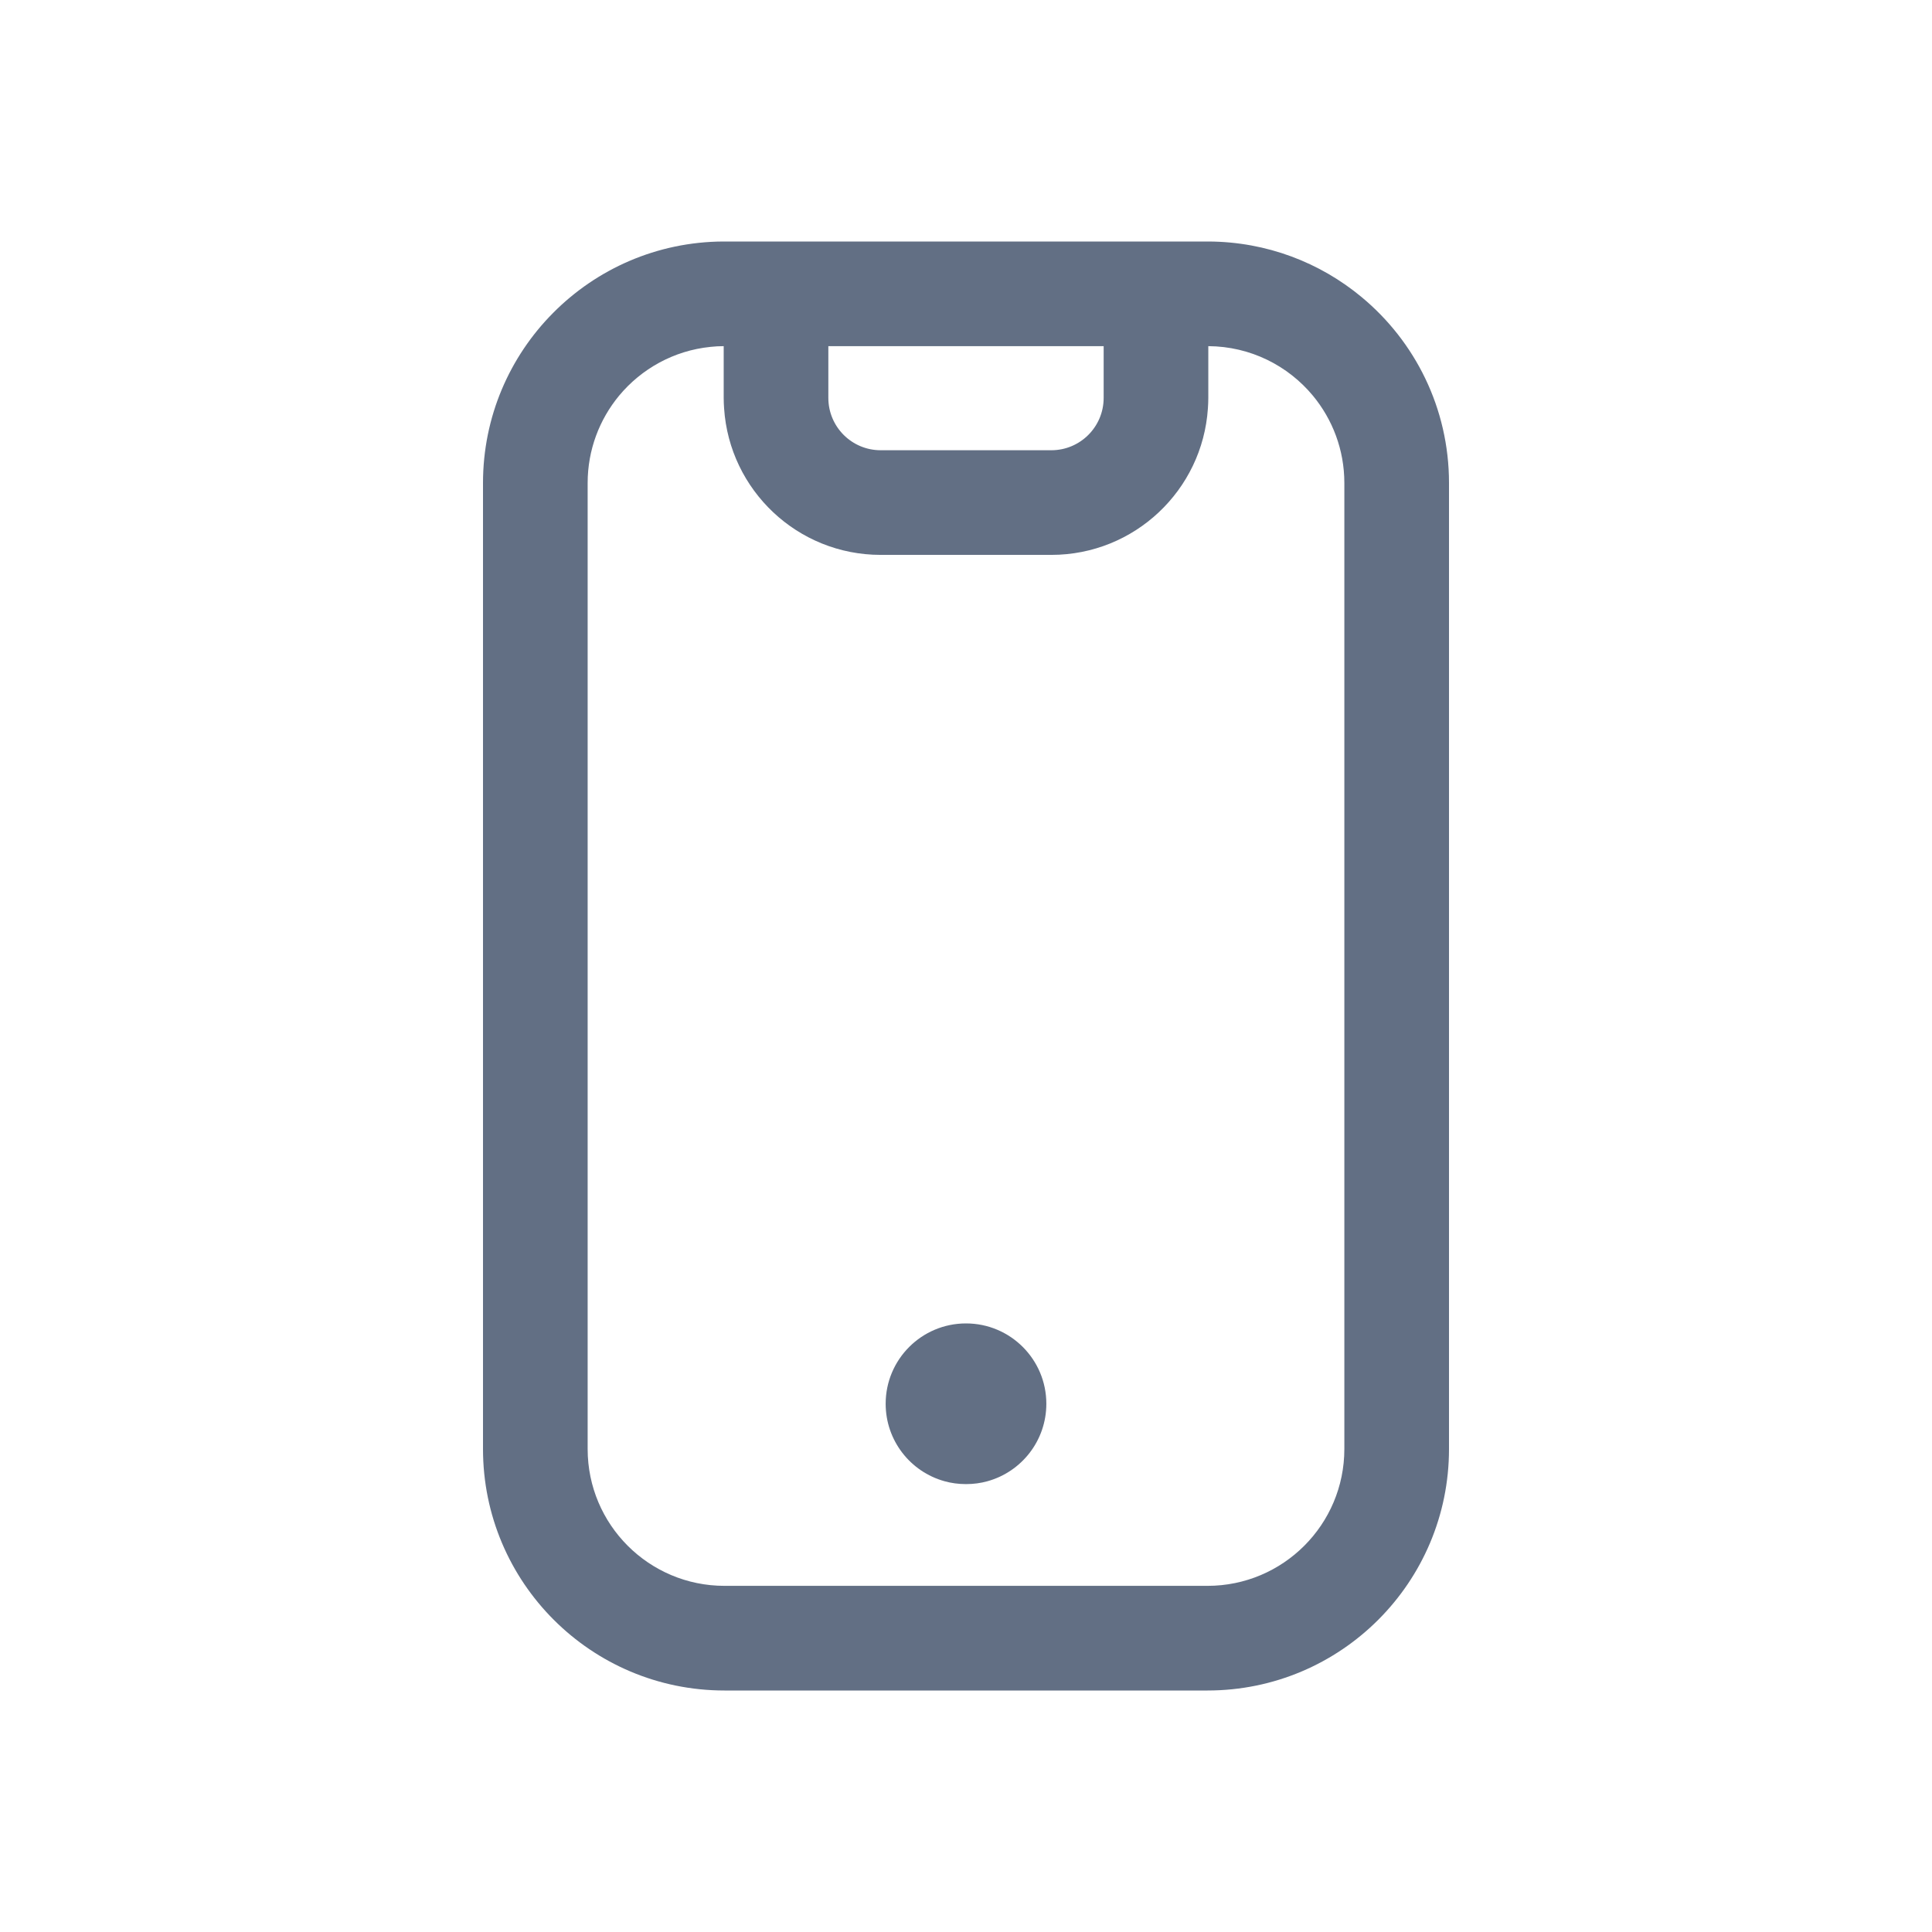 <svg width="24" height="24" viewBox="0 0 24 24" fill="none" xmlns="http://www.w3.org/2000/svg">
<path d="M12.998 17.438C12.998 17.897 12.689 18.283 12.268 18.4C12.183 18.424 12.093 18.436 12 18.436C11.907 18.436 11.817 18.424 11.732 18.4C11.311 18.283 11.002 17.897 11.002 17.438C11.002 16.887 11.449 16.44 12 16.44C12.551 16.44 12.998 16.887 12.998 17.438Z" fill="#626F84"/>
<path fill-rule="evenodd" clip-rule="evenodd" d="M9 3L8.985 3C8.158 3.004 7.41 3.343 6.87 3.888C6.332 4.43 6 5.176 6 6V18C6 19.657 7.343 21 9 21H15C16.657 21 18 19.657 18 18V6C18 5.071 17.578 4.241 16.915 3.691C16.399 3.262 15.738 3.004 15.015 3L15 3H9ZM10.29 4.3H13.71V4.943C13.71 5.302 13.419 5.593 13.06 5.593H10.94C10.581 5.593 10.29 5.302 10.29 4.943V4.3ZM15.01 4.943C15.01 4.987 15.008 5.03 15.005 5.073C14.938 6.089 14.093 6.893 13.06 6.893H10.94C9.907 6.893 9.062 6.089 8.995 5.073C8.992 5.03 8.99 4.987 8.99 4.943V4.3C8.935 4.3 8.88 4.303 8.826 4.309C8.37 4.355 7.967 4.582 7.69 4.916C7.447 5.21 7.3 5.588 7.3 6V18C7.3 18.939 8.061 19.7 9 19.7H15C15.939 19.7 16.7 18.939 16.7 18V6C16.7 5.588 16.553 5.21 16.31 4.916C16 4.542 15.533 4.303 15.01 4.3V4.943Z" fill="#626F84"/>
</svg>
